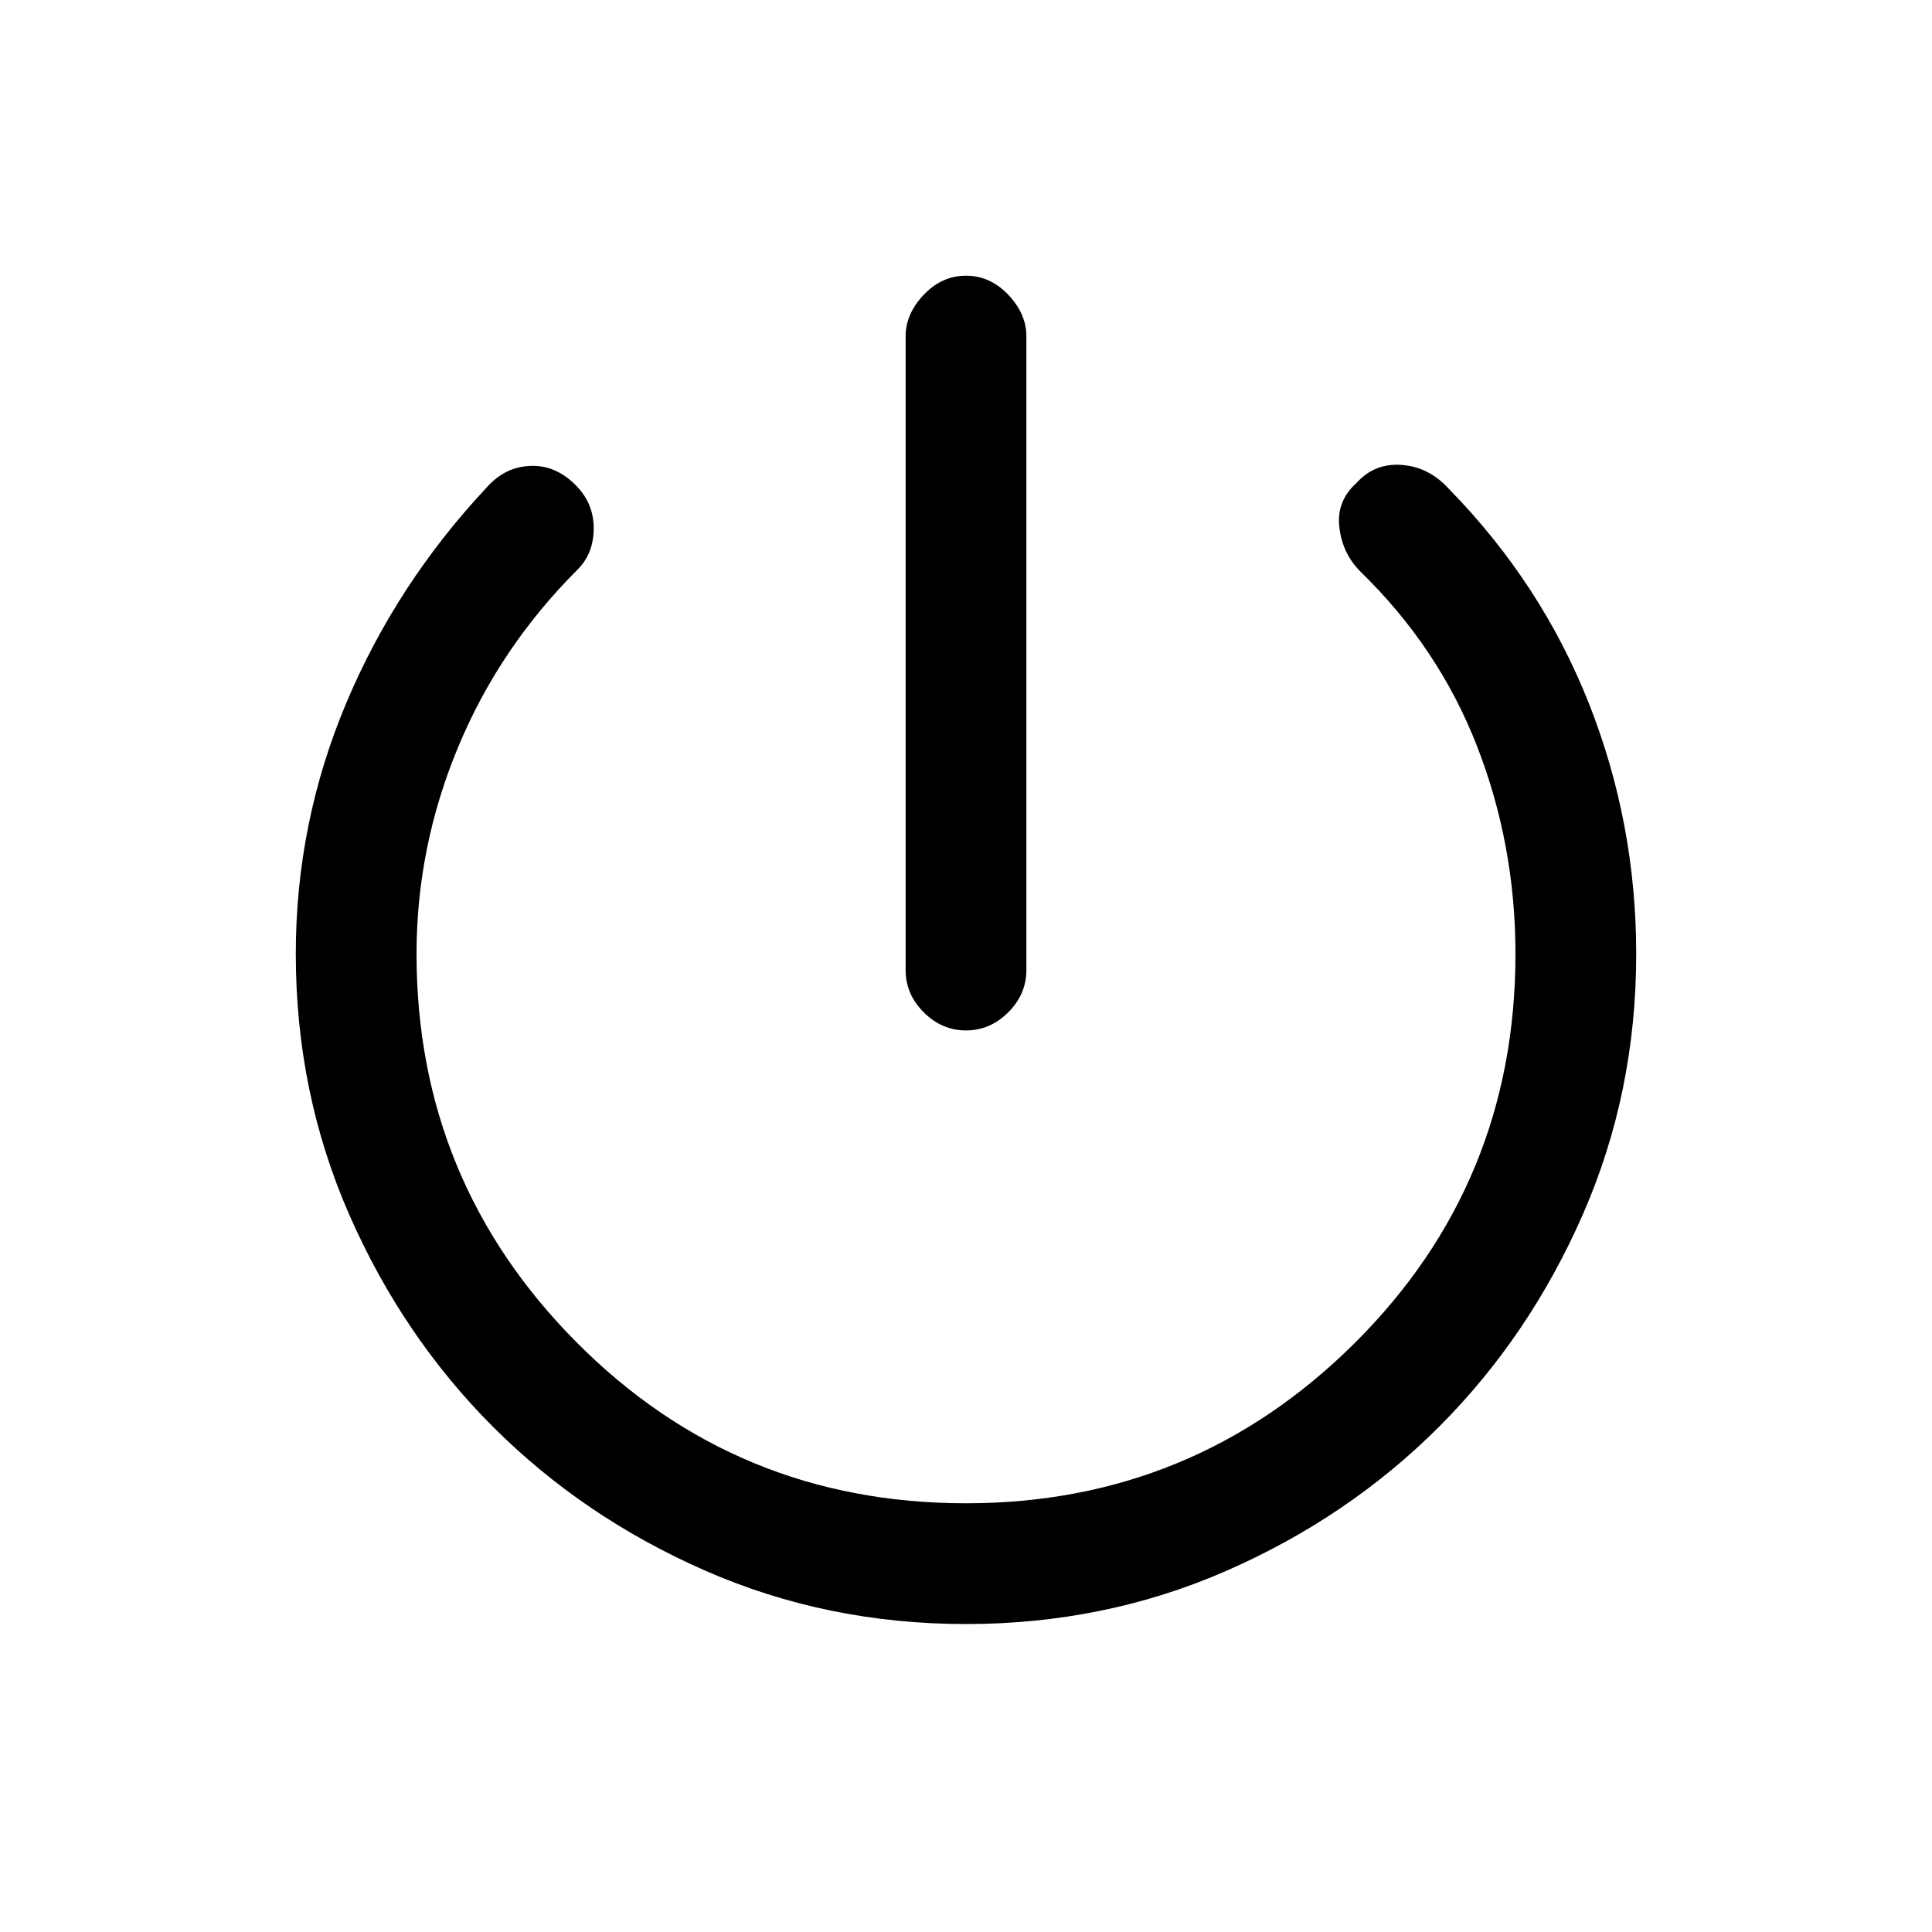 <svg xmlns="http://www.w3.org/2000/svg" height="20" width="20"><path d="M10 10.667q-.25 0-.438-.188-.187-.187-.187-.437V3.479q0-.229.187-.427.188-.198.438-.198t.438.198q.187.198.187.427v6.563q0 .25-.187.437-.188.188-.438.188Zm0 6.145q-1.438 0-2.698-.552t-2.198-1.489q-.937-.938-1.489-2.198-.553-1.261-.553-2.698 0-1.354.521-2.594.521-1.239 1.459-2.239.187-.209.448-.219.26-.011.468.198.188.187.188.448 0 .26-.167.427-.812.812-1.239 1.844-.428 1.031-.428 2.135 0 2.354 1.657 4.021Q7.625 15.562 10 15.562q2.354 0 4.021-1.656 1.667-1.656 1.667-4.031 0-1.125-.396-2.146t-1.209-1.812q-.187-.188-.218-.459-.032-.27.177-.458.187-.208.468-.187.282.02.49.249.958.98 1.448 2.219.49 1.24.49 2.594 0 1.437-.553 2.698-.552 1.26-1.489 2.198-.938.937-2.198 1.489T10 16.812Z"/></svg>